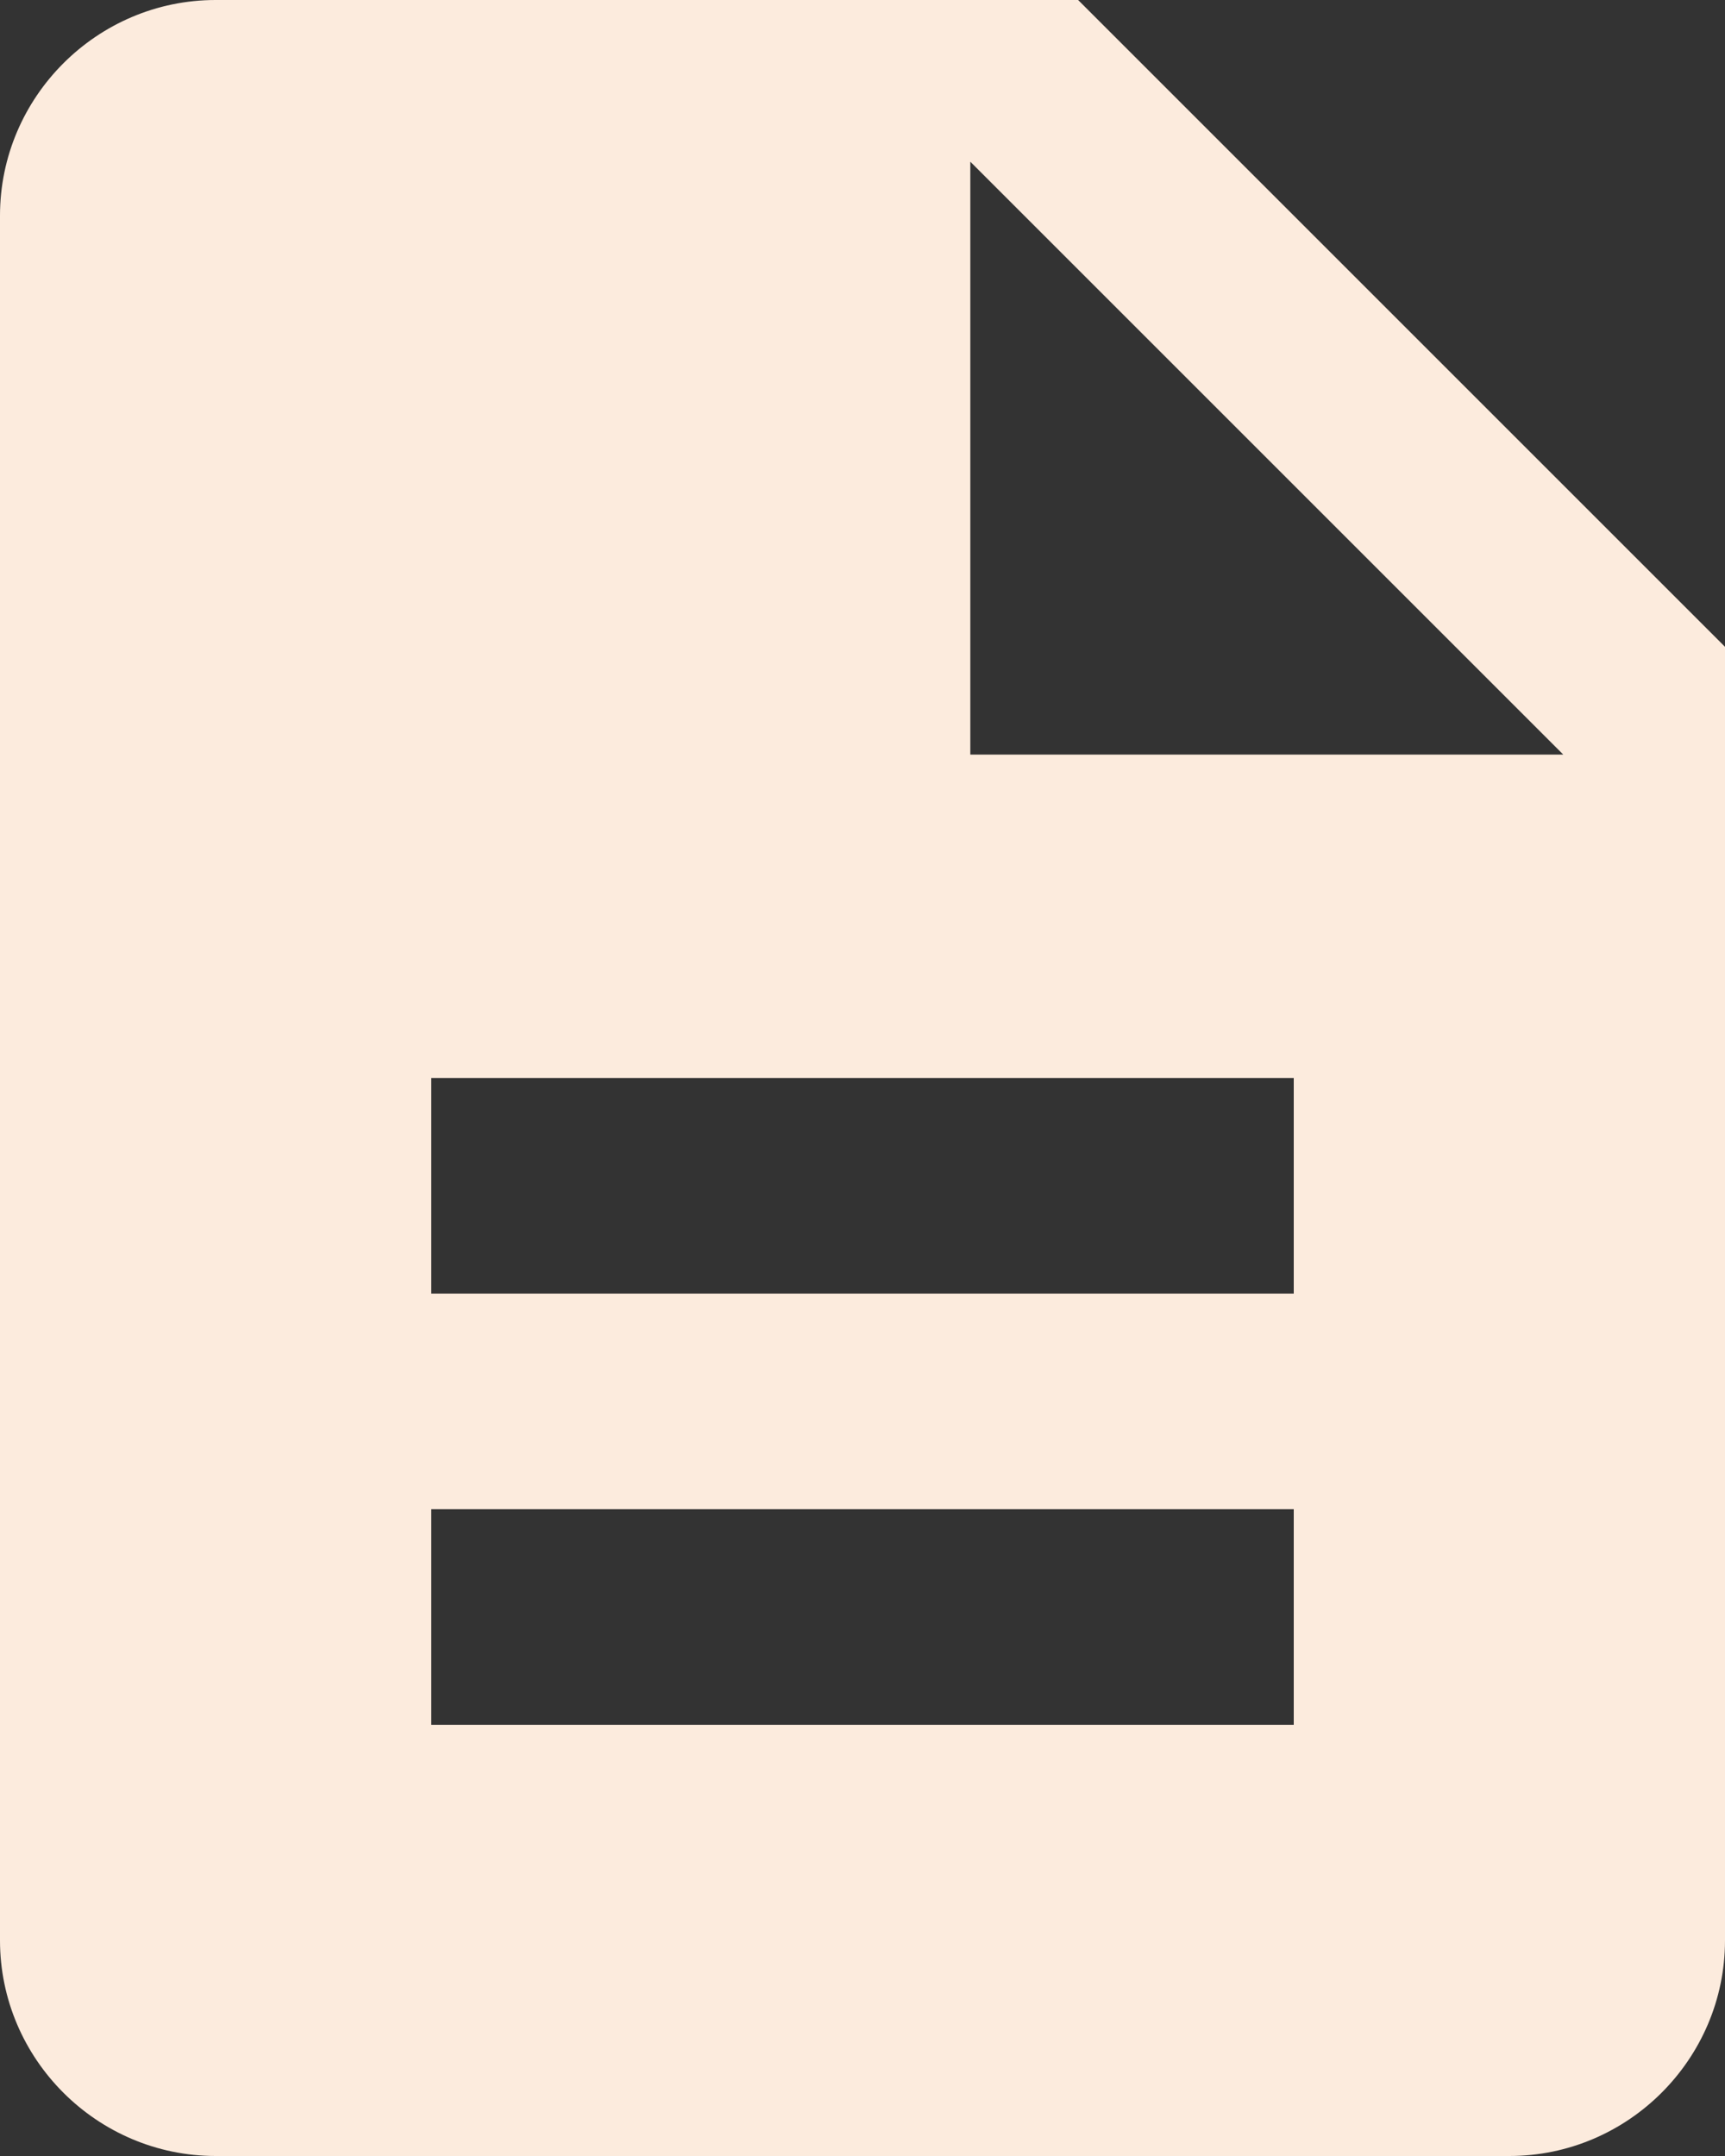 <svg width="64" height="80" viewBox="0 0 64 80" fill="none" xmlns="http://www.w3.org/2000/svg">
<rect x="0" y="0" width="64" height="80" fill="#333333" stroke="none"/>
<path d="M40 0H8C3.6 0 0 3.6 0 8V72C0 76.4 3.6 80 8 80H56C60.4 80 64 76.4 64 72V24L40 0ZM48 64H16V56H48V64ZM48 48H16V40H48V48ZM36 28V6L58 28H36Z" fill="#FCEBDD"/>
</svg>
